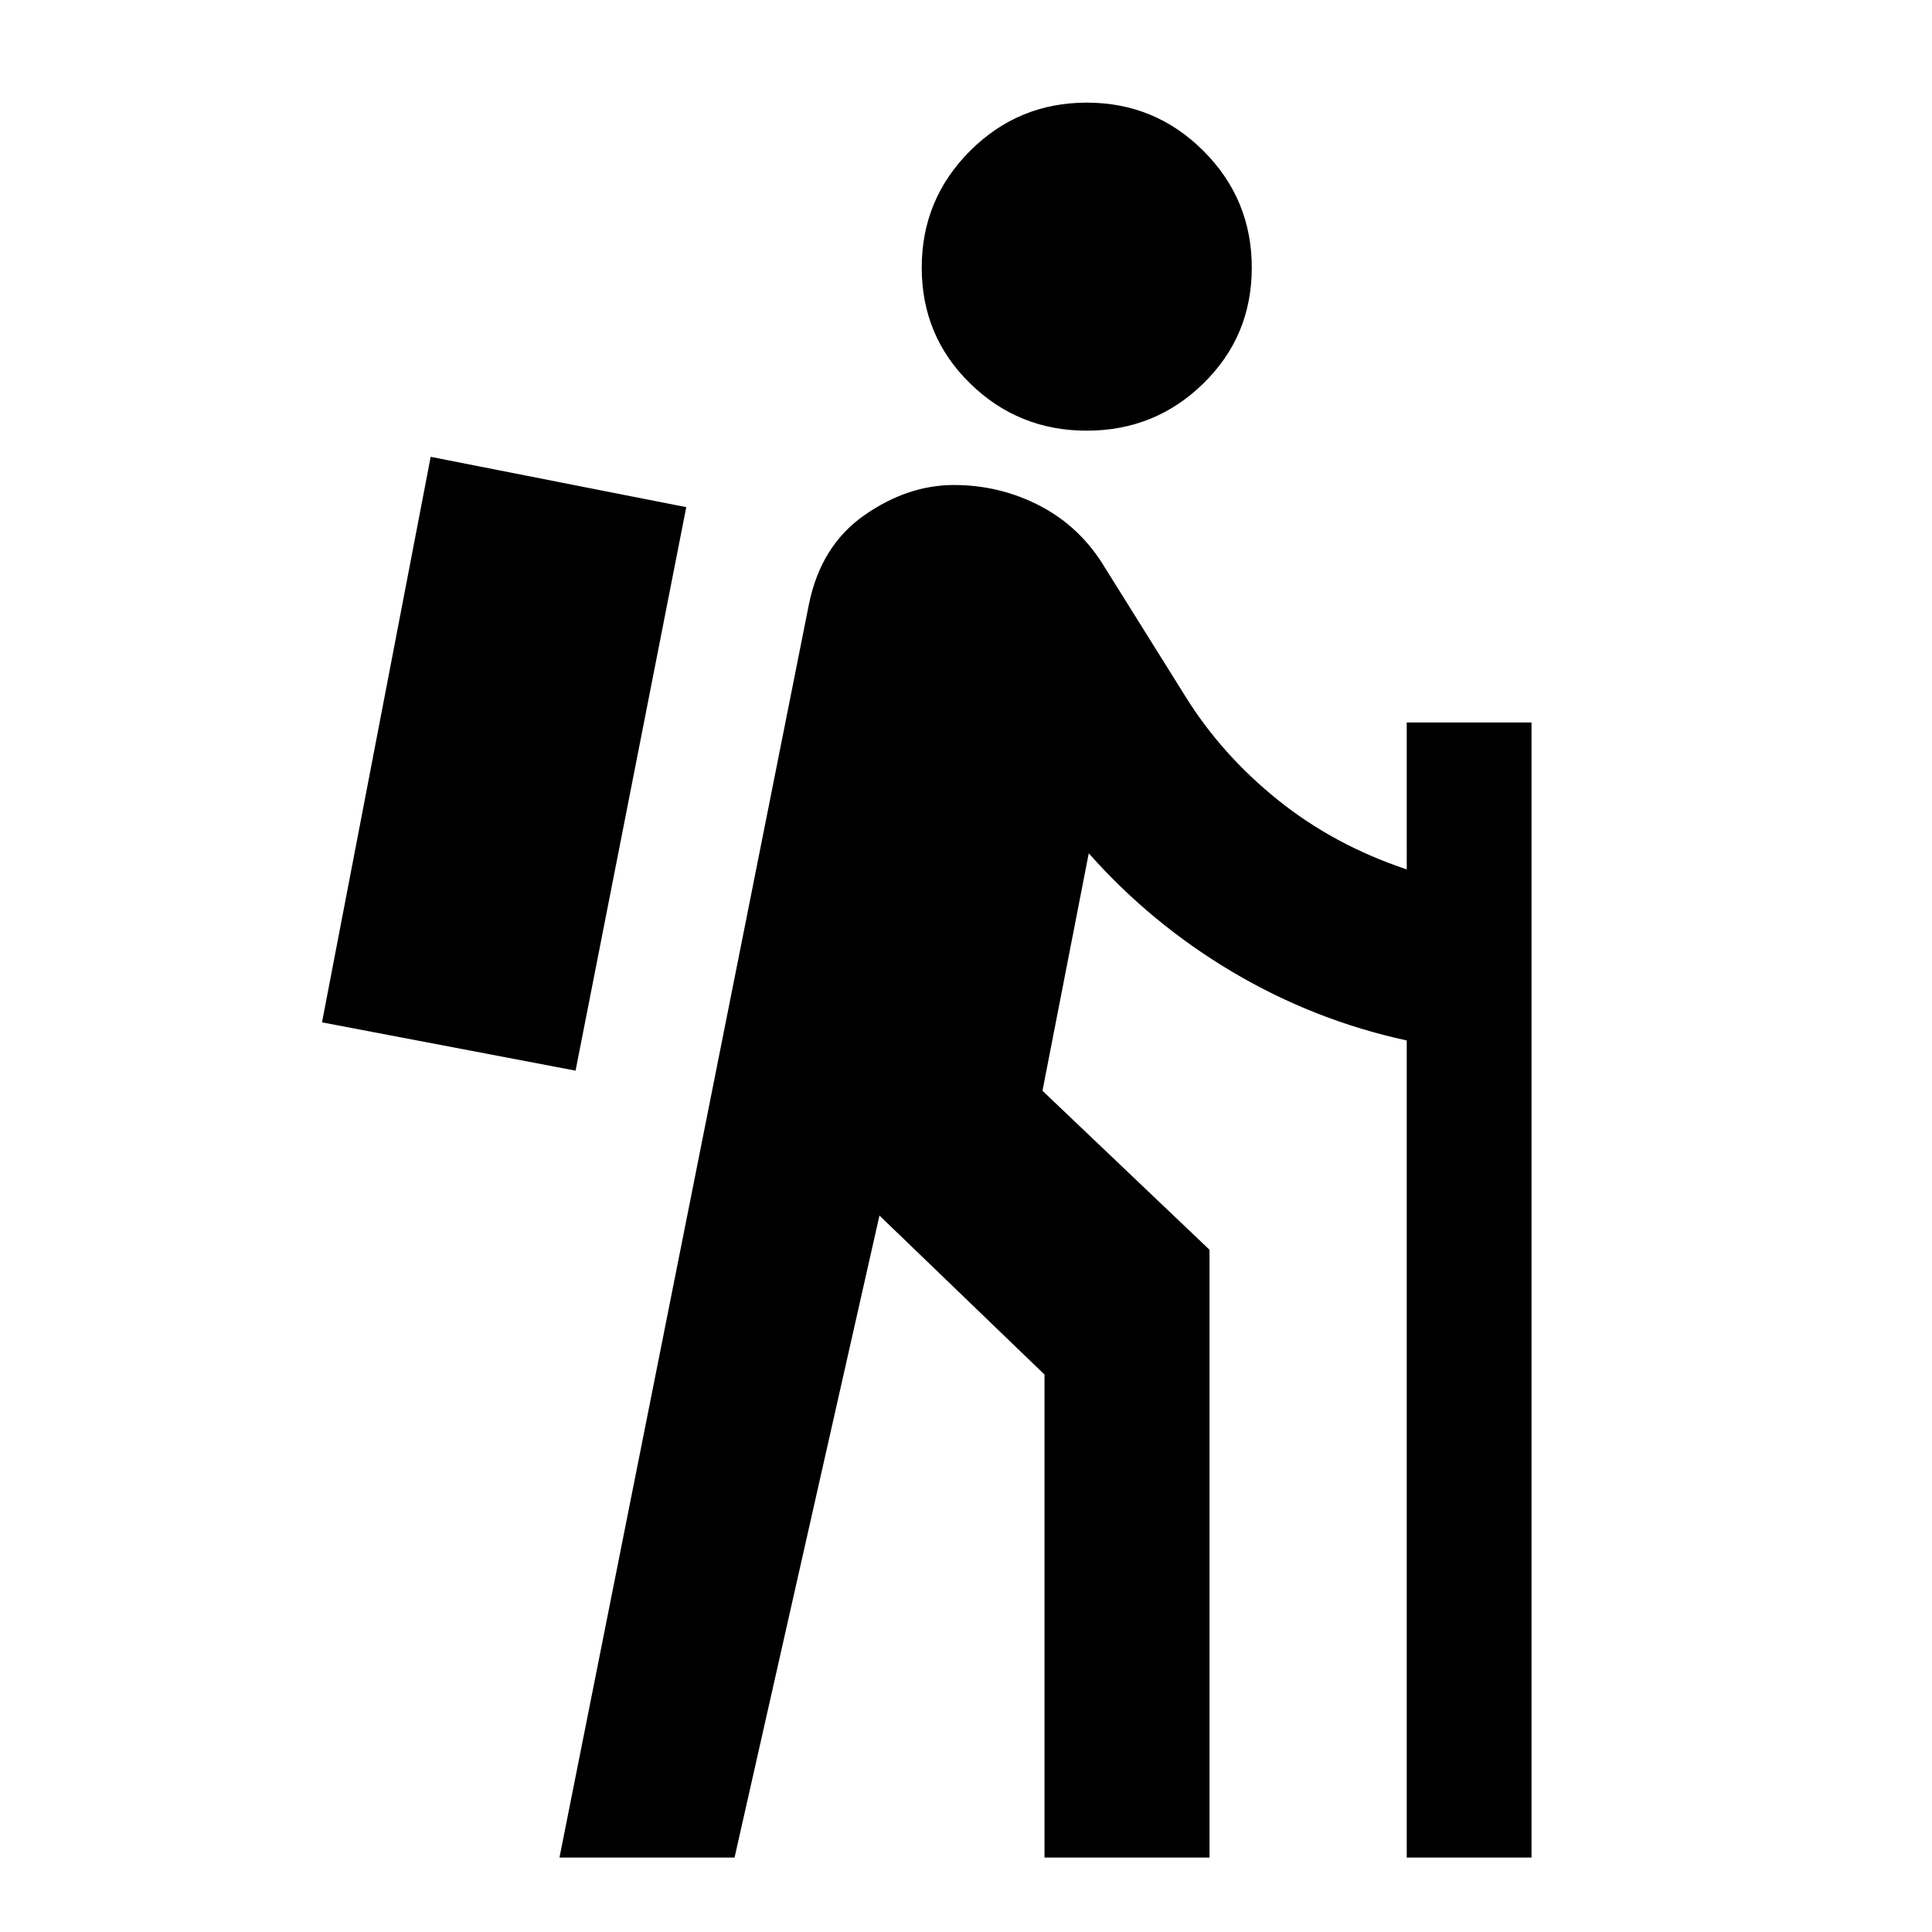 <svg xmlns="http://www.w3.org/2000/svg" height="24" width="24"><path d="M13.5 5.35q-.85 0-1.45-.588-.6-.587-.6-1.437 0-.85.6-1.45t1.45-.6q.85 0 1.45.6t.6 1.45q0 .85-.6 1.437-.6.588-1.45.588ZM6.95 23.075 10.05 7.5q.15-.725.688-1.1.537-.375 1.112-.375.575 0 1.075.262.5.263.8.763l1 1.6q.45.725 1.15 1.288.7.562 1.6.862V8.975h1.55v14.1h-1.55v-10.15q-1.15-.25-2.163-.85-1.012-.6-1.787-1.475l-.575 2.95 2.075 1.975v7.55h-2.05v-6l-2.05-1.975-1.8 7.975Zm.2-9.775 1.375-7-3.175-.625L4 12.7Z"/></svg>